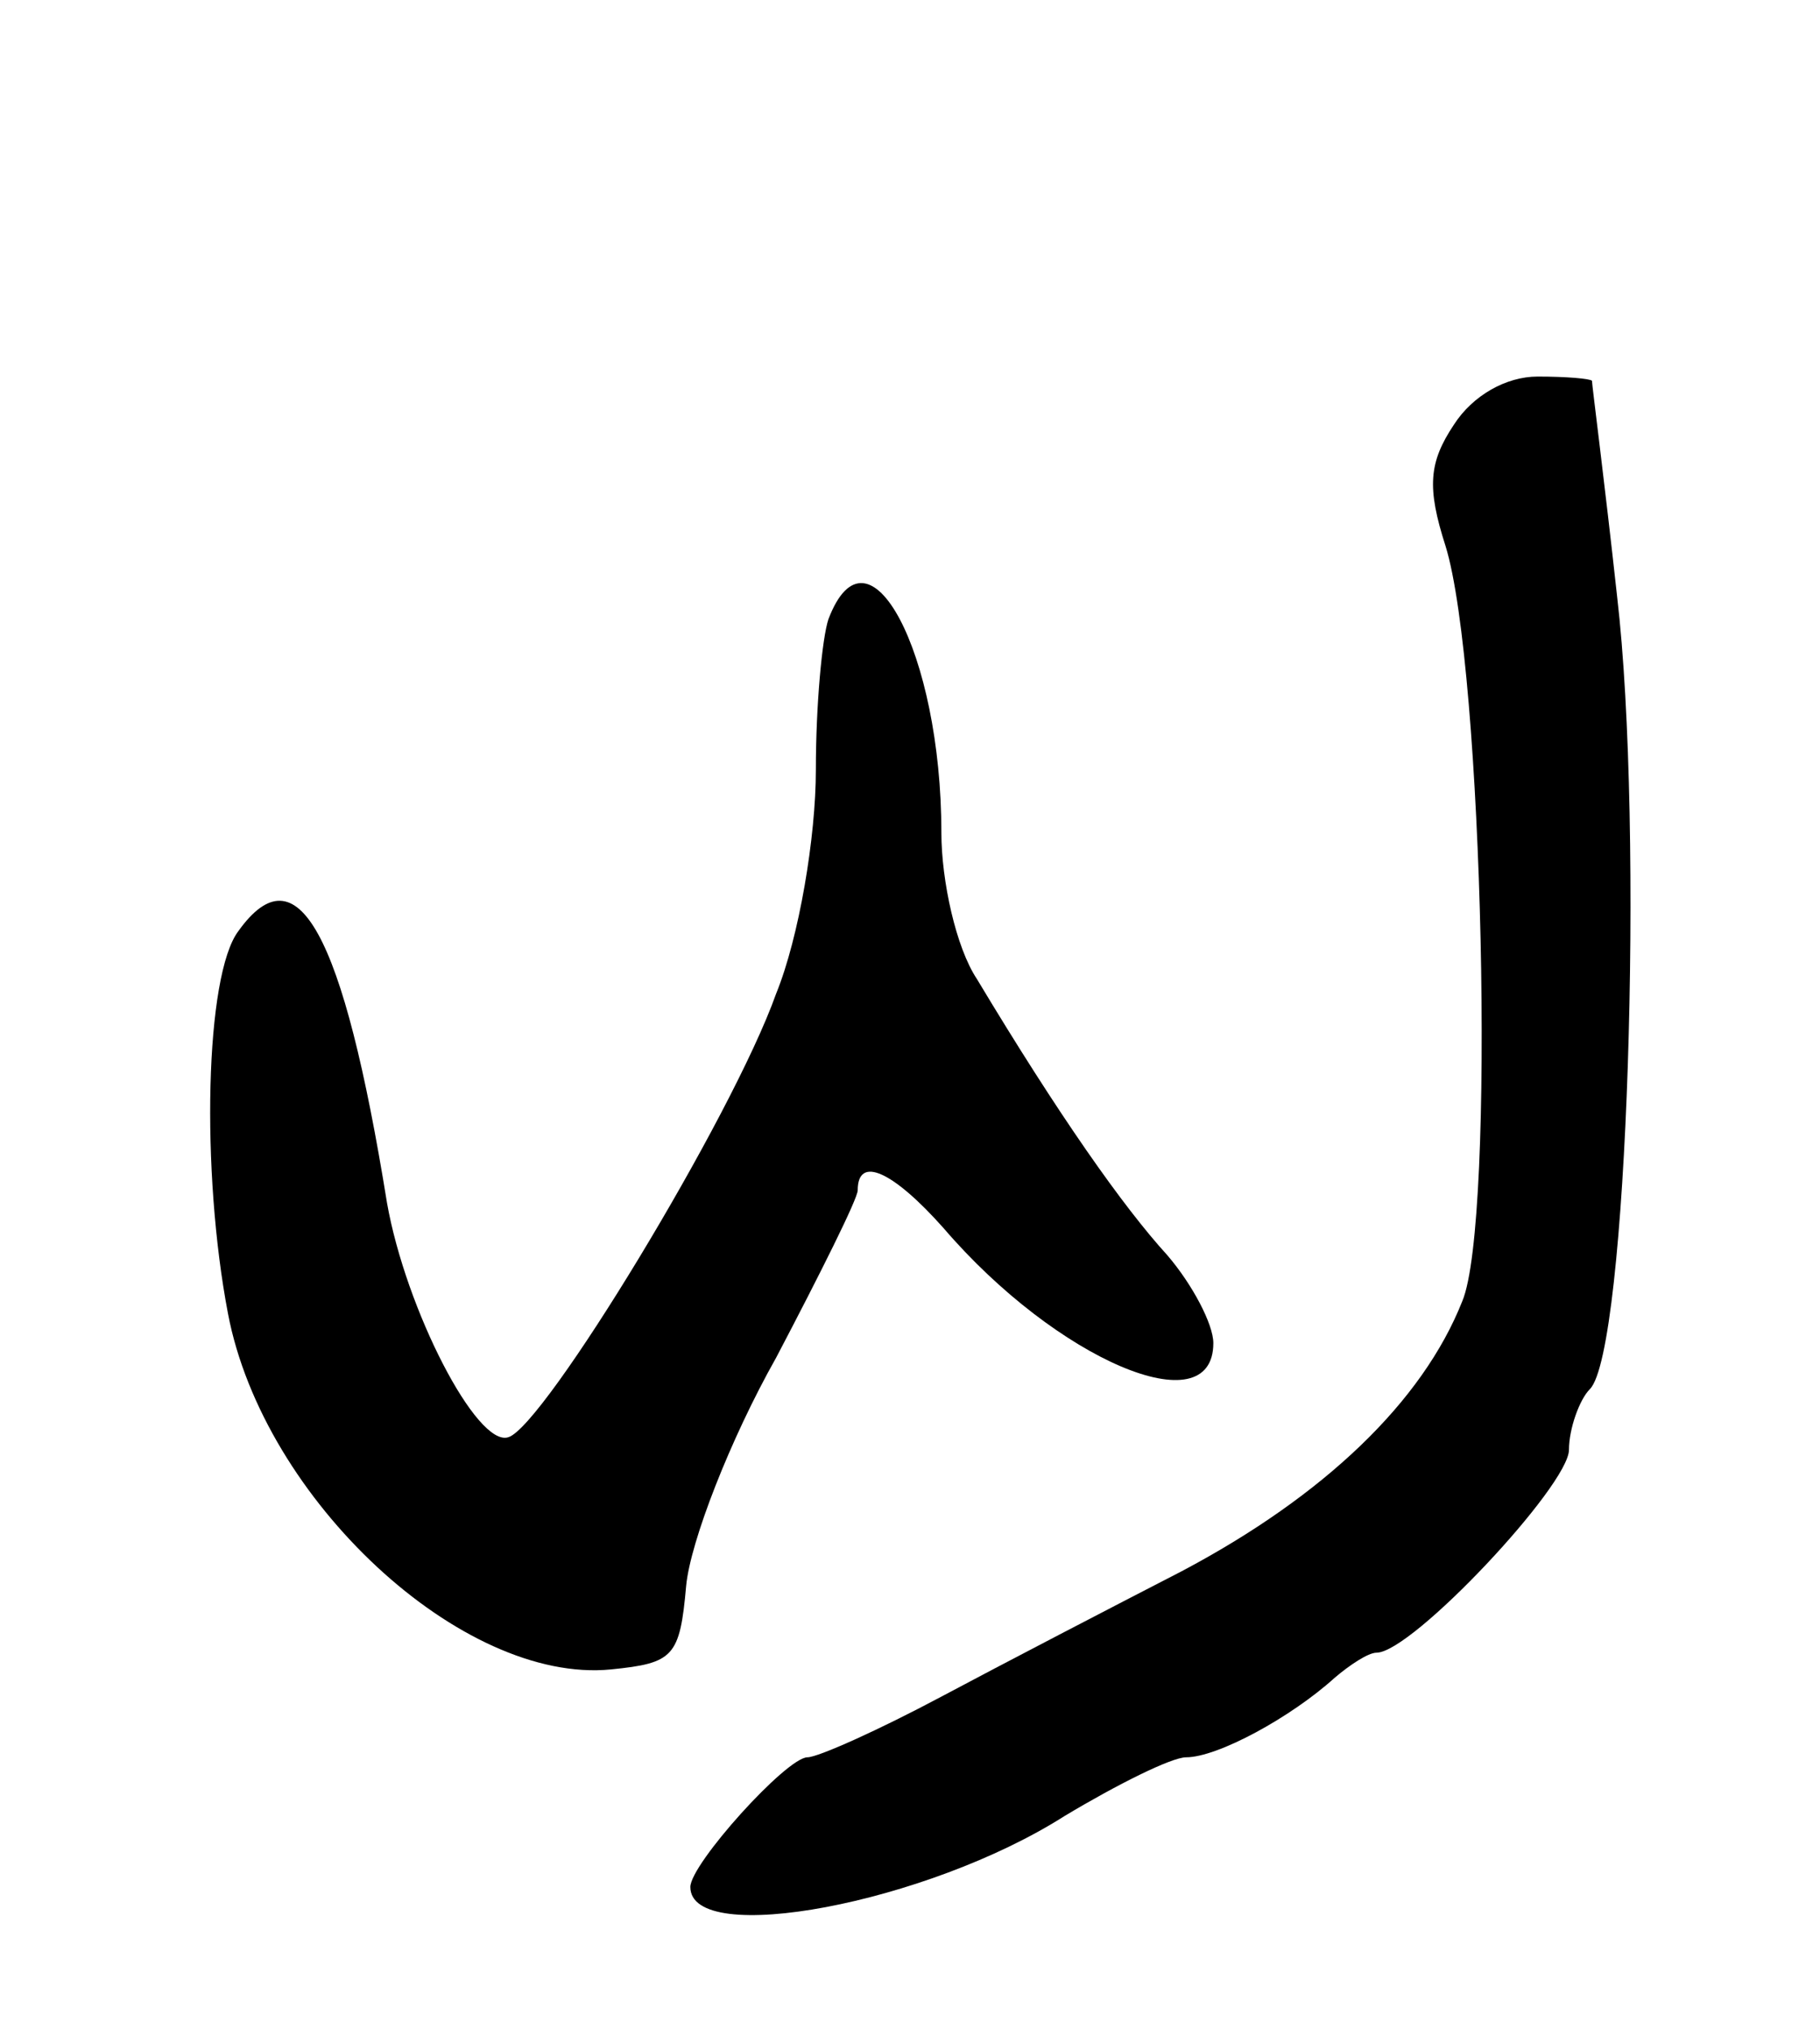 <svg version="1.0" xmlns="http://www.w3.org/2000/svg"
 width="87pt" height="97pt" viewBox="0 0 87 97"
 preserveAspectRatio="xMidYMid meet">
<g transform="translate(0,97) scale(0.1,-0.1)"
fill="#000000" stroke="none">
<path d="M695 767 c-12 -18 -13 -30 -4 -58 18 -58 24 -323 8 -361 -19 -48 -66
-93 -134 -129 -33 -17 -85 -44 -115 -60 -30 -16 -59 -29 -64 -29 -10 0 -56
-51 -56 -62 0 -29 113 -8 179 34 25 15 51 28 58 28 15 0 50 19 71 38 7 6 16
12 20 12 17 0 92 80 92 97 0 10 5 24 10 29 18 18 26 268 13 379 -6 55 -12 101
-12 103 -1 1 -12 2 -26 2 -15 0 -31 -9 -40 -23z"/>
<path d="M396 674 c-3 -9 -6 -41 -6 -72 0 -32 -8 -80 -19 -107 -21 -59 -111
-207 -128 -212 -15 -5 -49 61 -58 112 -21 130 -43 169 -71 130 -16 -21 -18
-115 -5 -183 17 -89 112 -177 183 -170 30 3 33 6 36 40 2 21 21 70 43 109 21
40 39 76 39 80 0 17 17 9 41 -18 54 -63 129 -95 129 -55 0 9 -10 28 -22 42
-21 23 -52 67 -91 132 -10 15 -17 47 -17 70 0 86 -35 152 -54 102z"/>
</g>
</svg>
